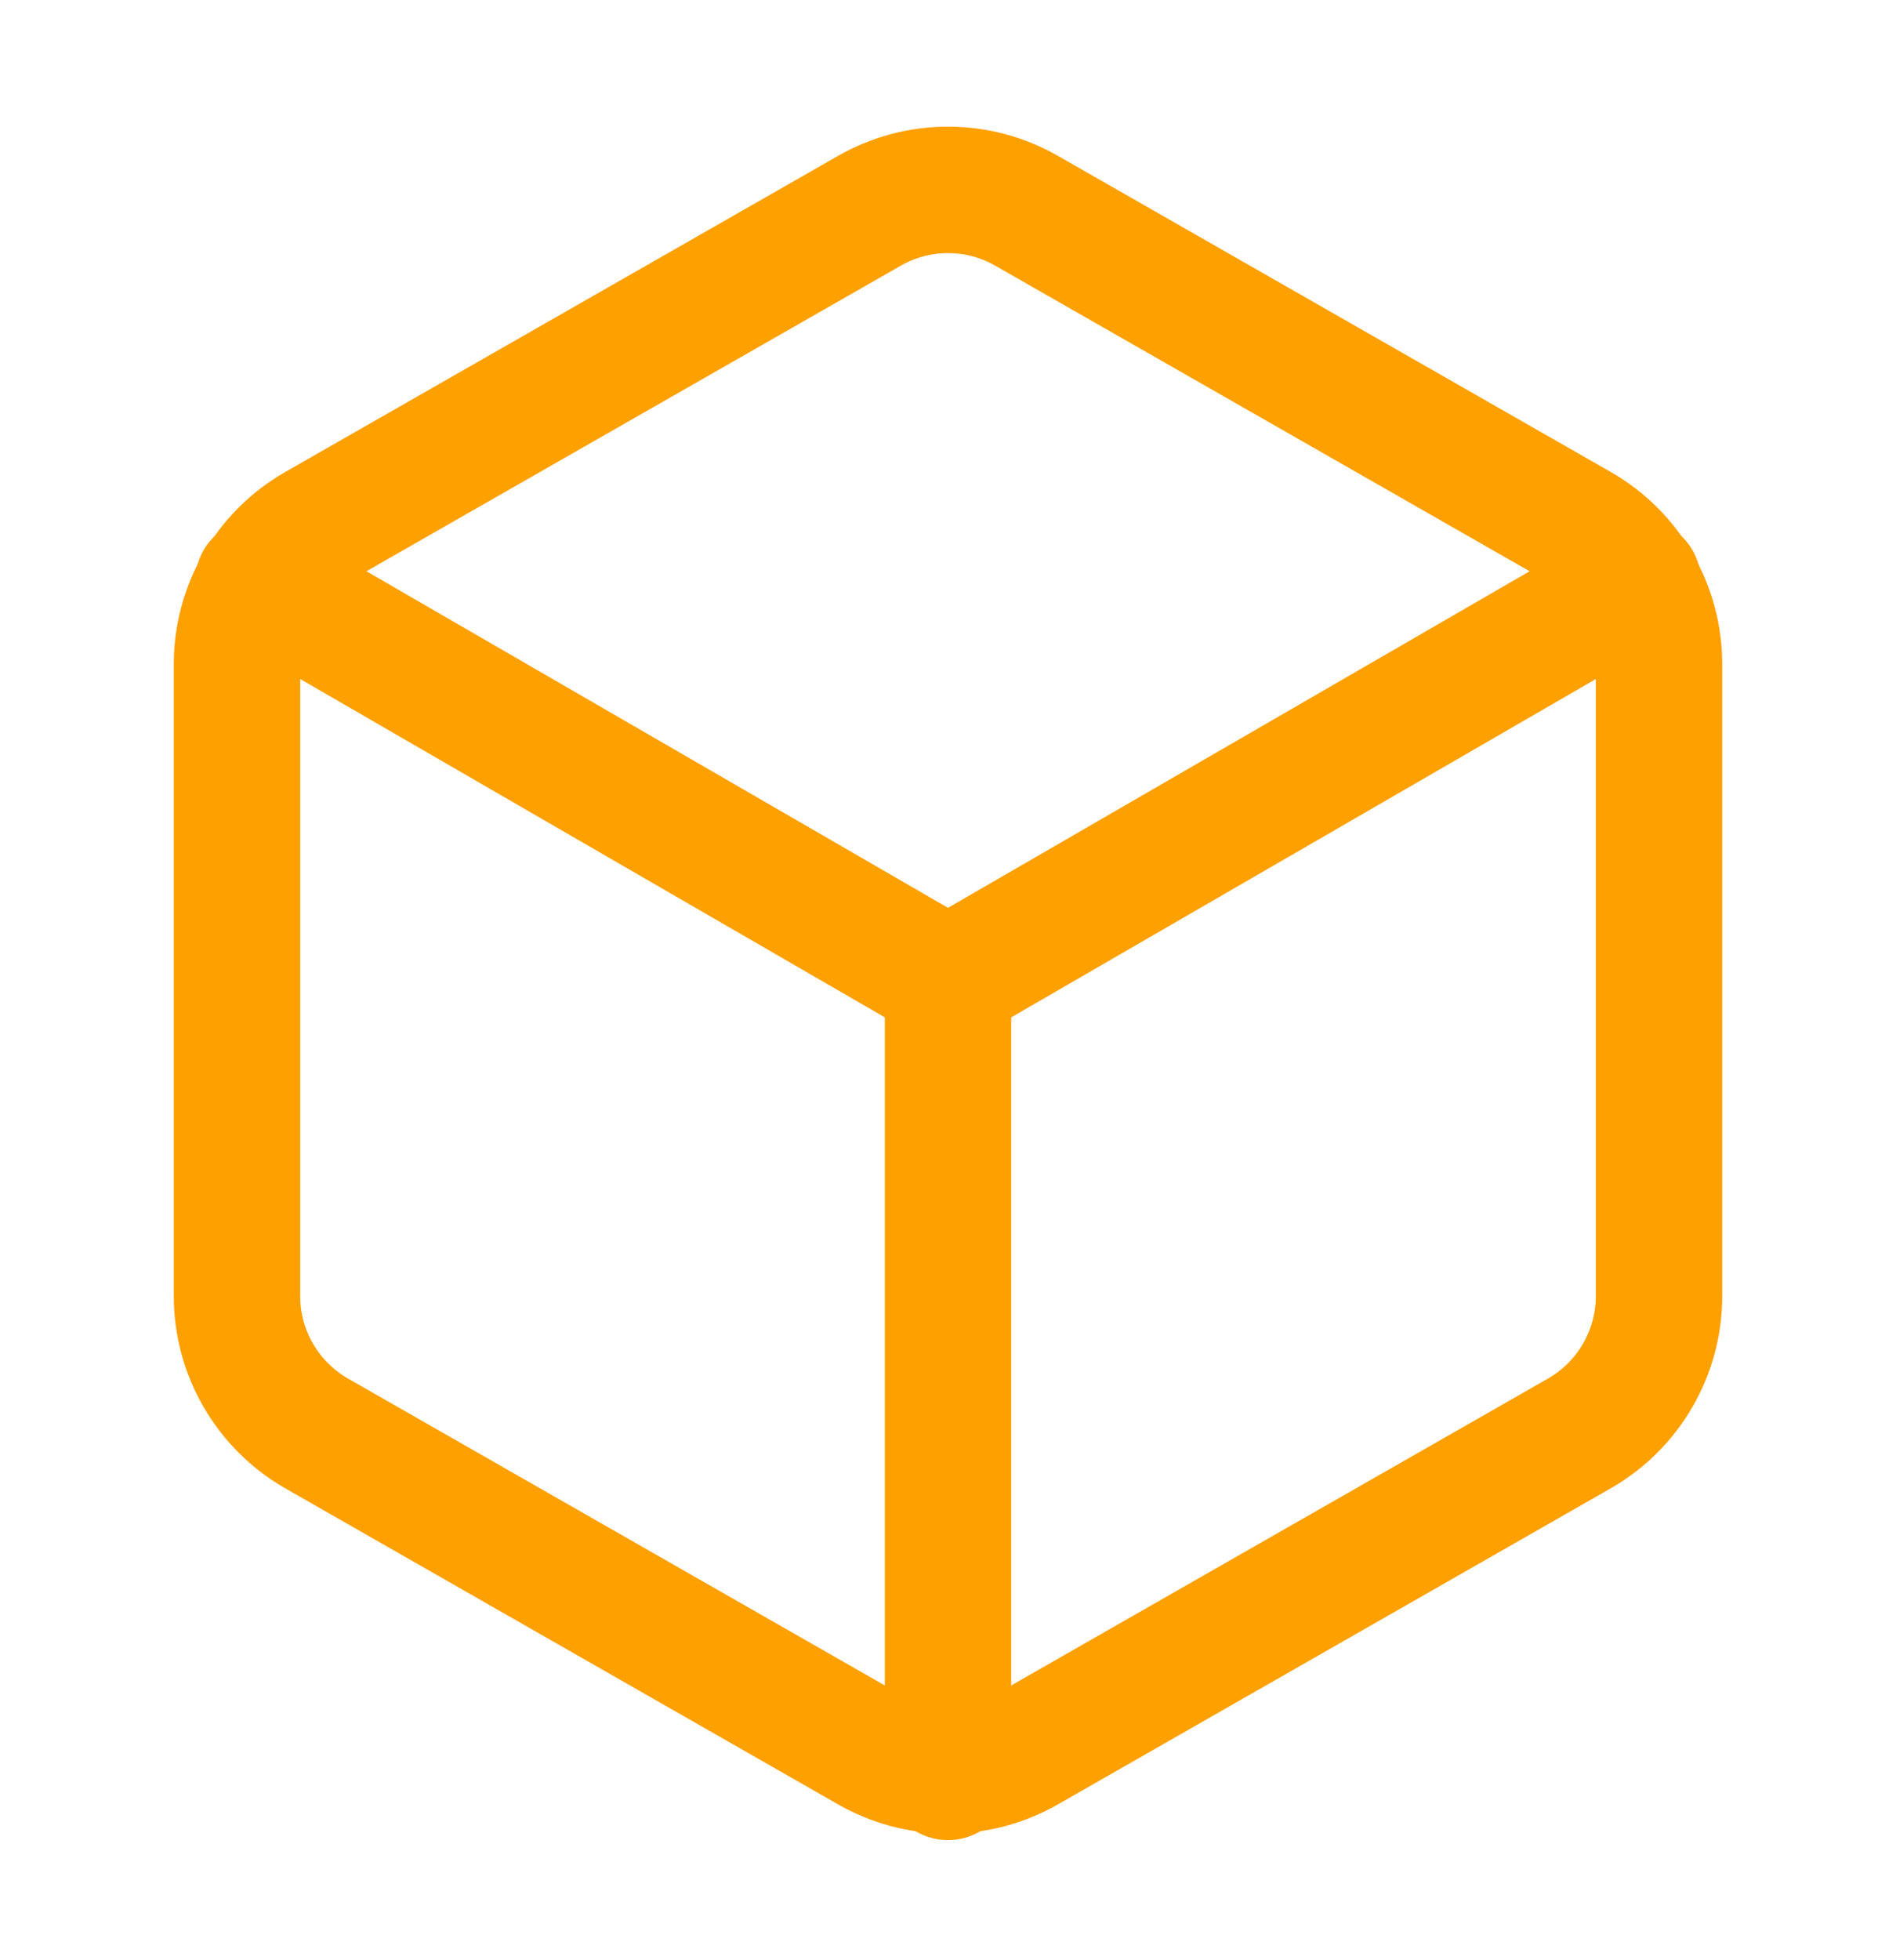 <svg width="30" height="31" viewBox="0 0 30 31" fill="none" xmlns="http://www.w3.org/2000/svg">
<path d="M26.25 20.5V10.5C26.25 10.062 26.134 9.631 25.914 9.251C25.695 8.872 25.38 8.557 25 8.338L16.25 3.337C15.87 3.118 15.439 3.003 15 3.003C14.561 3.003 14.13 3.118 13.75 3.337L5 8.338C4.62 8.557 4.305 8.872 4.086 9.251C3.866 9.631 3.75 10.062 3.75 10.5V20.5C3.75 20.938 3.866 21.369 4.086 21.748C4.305 22.128 4.62 22.443 5 22.663L13.75 27.663C14.13 27.882 14.561 27.997 15 27.997C15.439 27.997 15.87 27.882 16.25 27.663L25 22.663C25.38 22.443 25.695 22.128 25.914 21.748C26.134 21.369 26.25 20.938 26.25 20.5Z" stroke="#FEA000" stroke-width="2" stroke-linecap="round" stroke-linejoin="round"/>
<path d="M4.088 9.2L15 15.512L25.913 9.2" stroke="#FEA000" stroke-width="2" stroke-linecap="round" stroke-linejoin="round"/>
<path d="M15 28.1V15.5" stroke="#FEA000" stroke-width="2" stroke-linecap="round" stroke-linejoin="round"/>
</svg>
